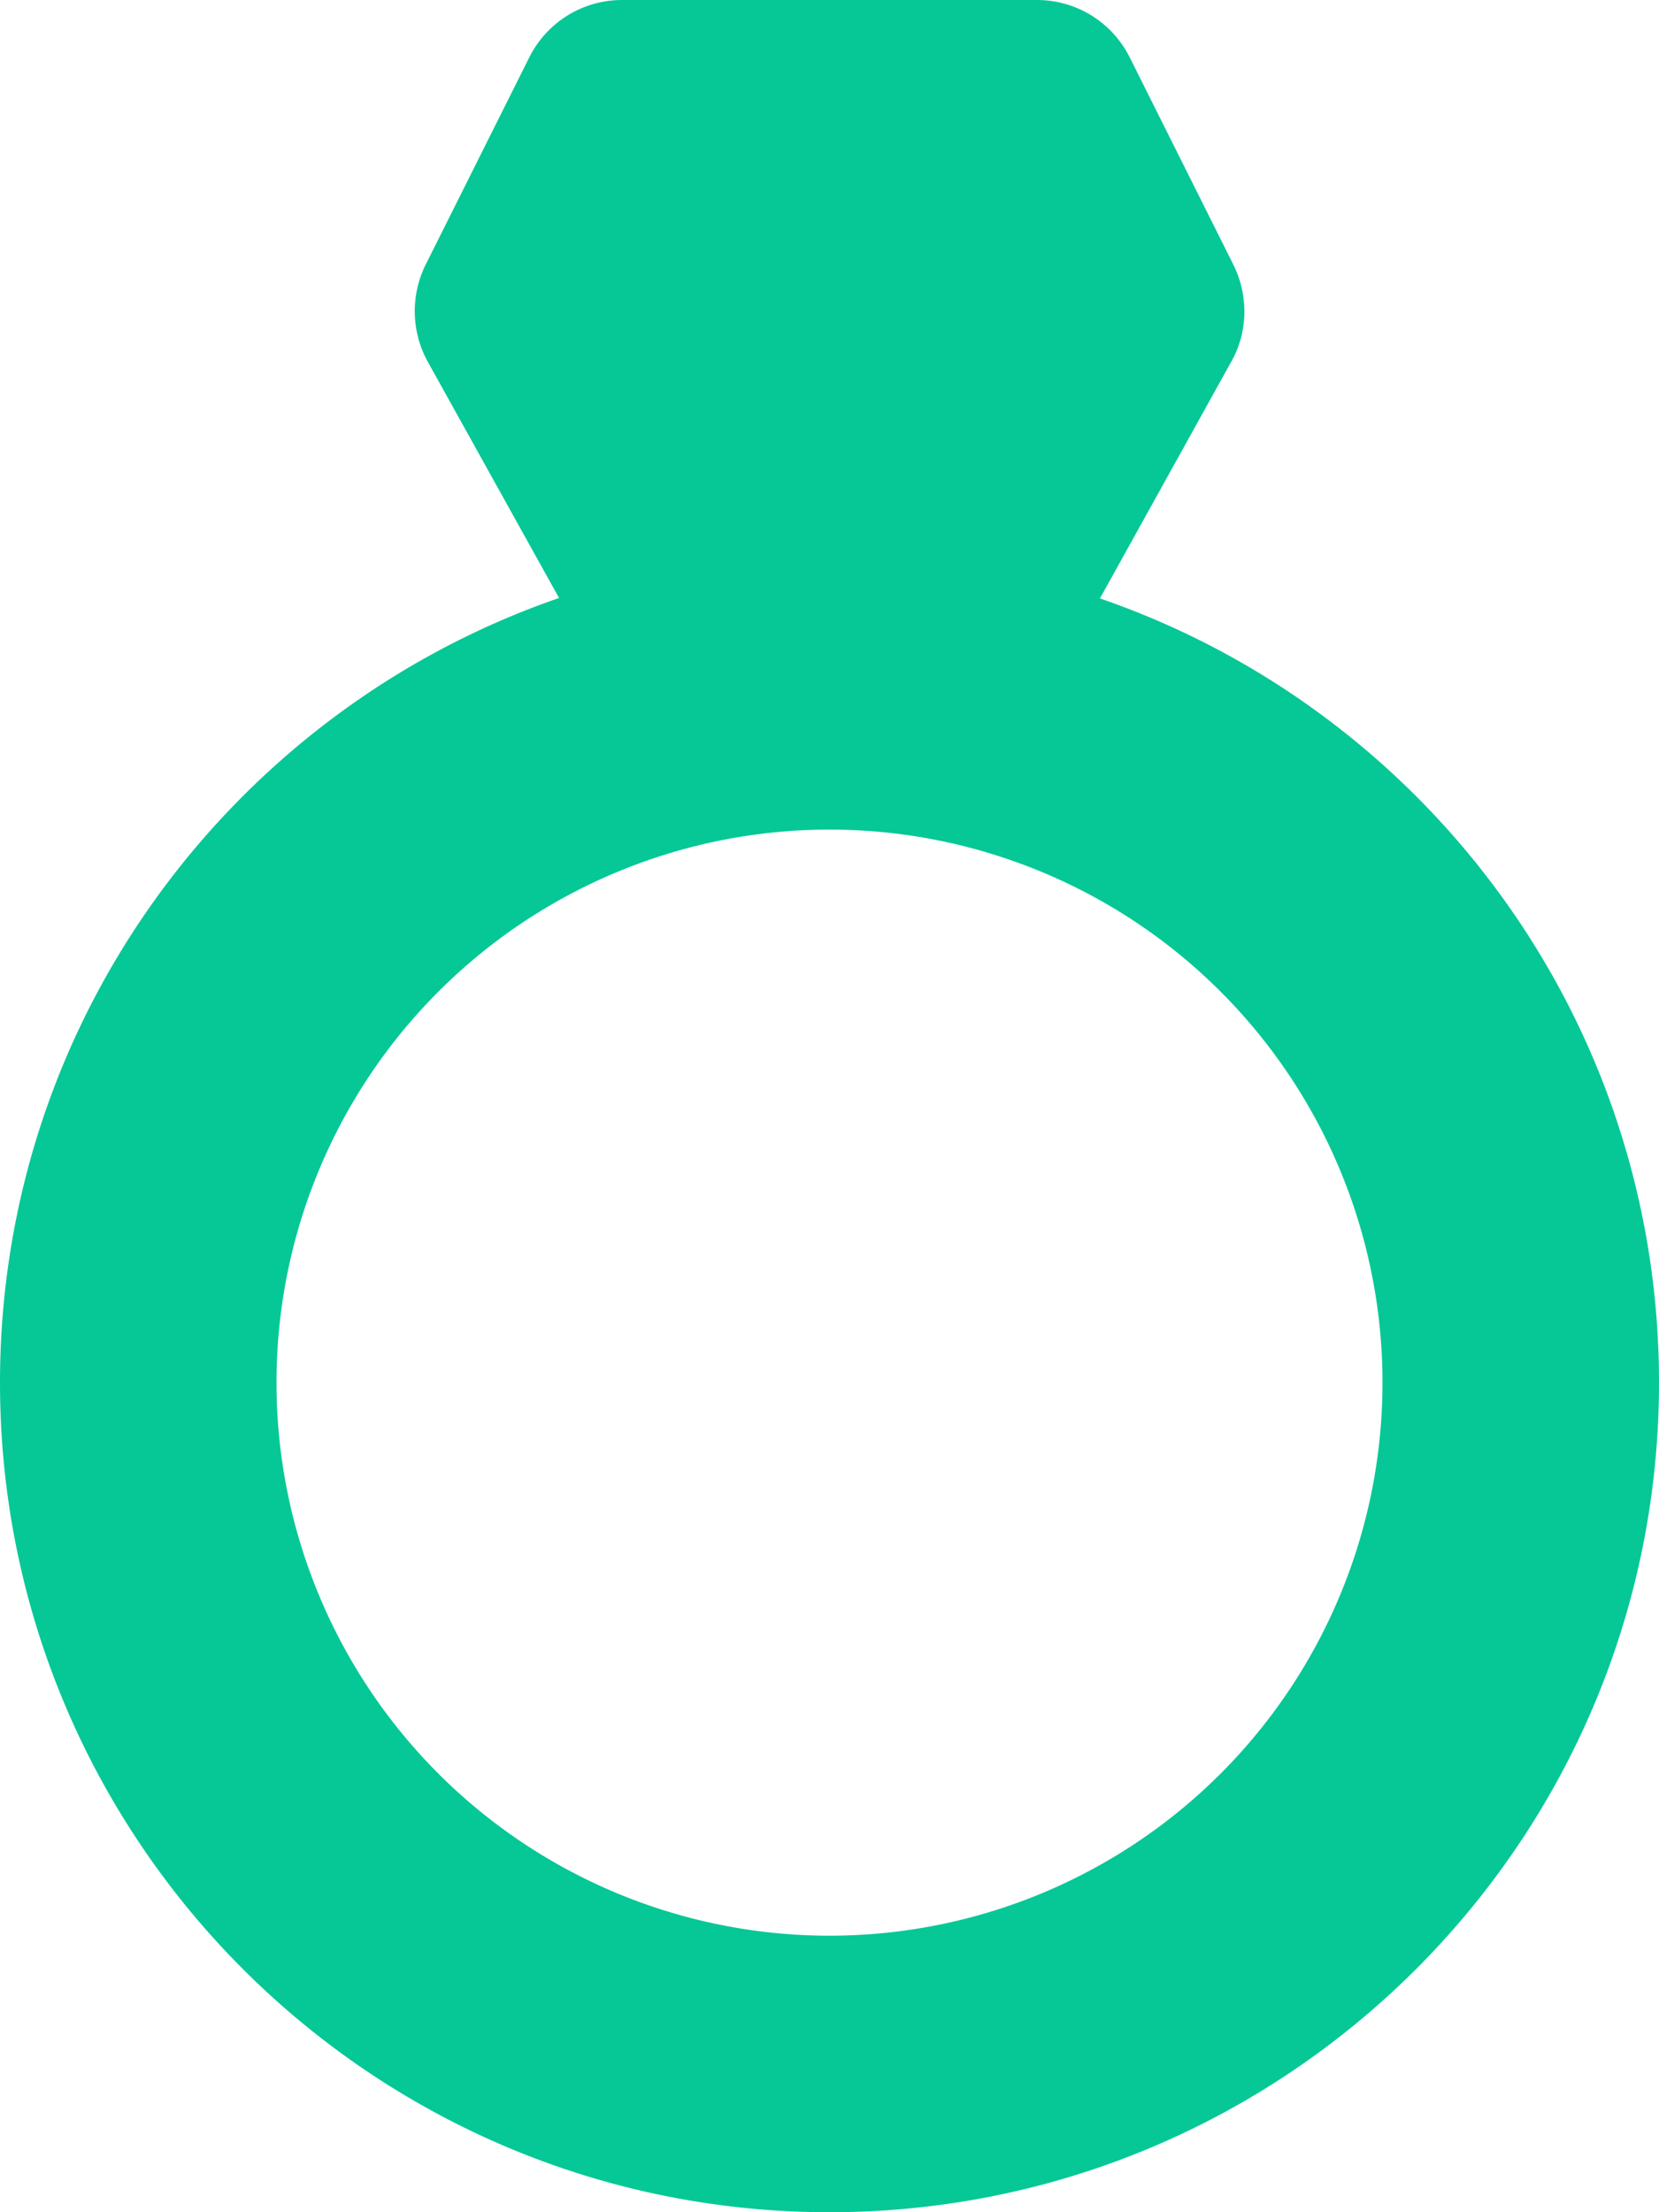<svg xmlns="http://www.w3.org/2000/svg" viewBox="0 0 384 512"><path d="M122.5 13.3C126.6 5.1 134.9 0 144 0l96 0c9.1 0 17.4 5.1 21.5 13.3l24 48c3.5 7.1 3.4 15.5-.5 22.4l-30.4 54.8C329.9 164.4 384 235.9 384 320c0 106-86 192-192 192S0 426 0 320c0-84.1 54.1-155.6 129.4-181.6L99 83.7c-3.8-6.9-4-15.3-.5-22.4l24-48zM192 192a128 128 0 1 0 0 256 128 128 0 1 0 0-256z" fill="#05c896" /></svg>